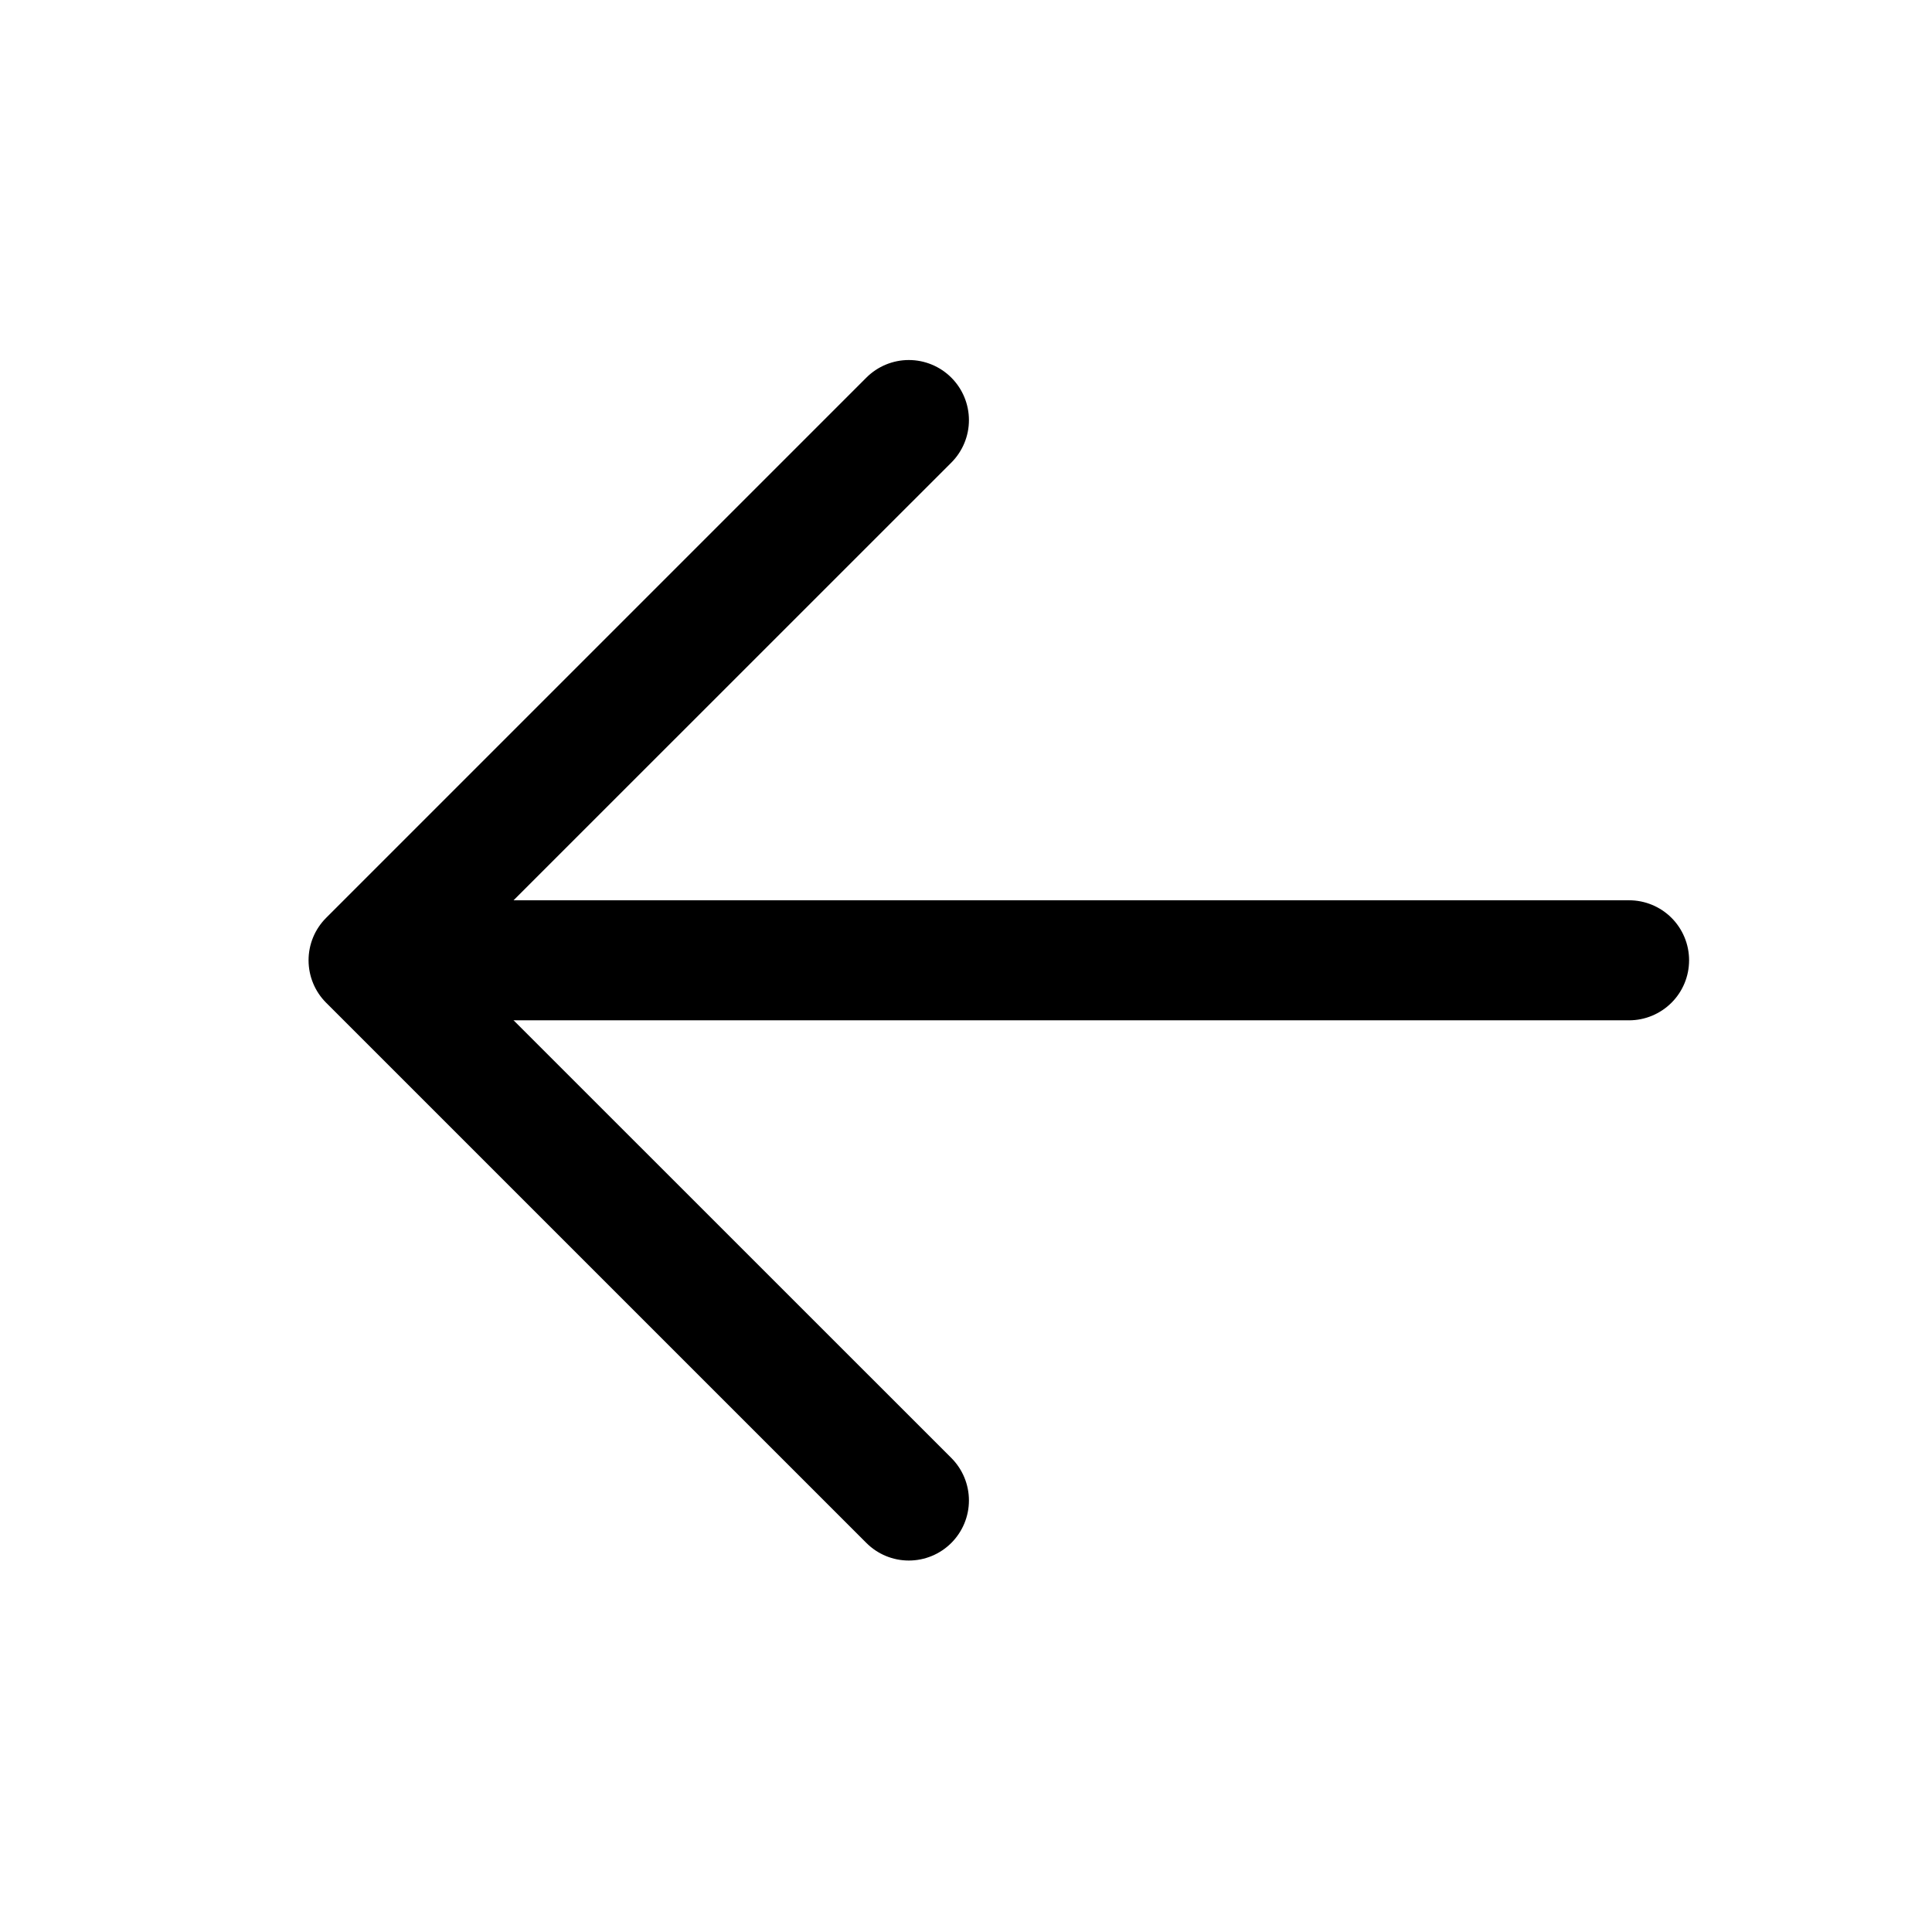 <svg width="52" height="52" viewBox="0 0 52 52" fill="none" xmlns="http://www.w3.org/2000/svg">
<path d="M11.539 24.231H43.846C44.275 24.231 44.686 24.401 44.989 24.704C45.292 25.007 45.462 25.418 45.462 25.846C45.462 26.275 45.292 26.686 44.989 26.988C44.686 27.291 44.275 27.462 43.846 27.462H11.539C11.11 27.462 10.699 27.291 10.396 26.988C10.094 26.686 9.923 26.275 9.923 25.846C9.923 25.418 10.094 25.007 10.396 24.704C10.699 24.401 11.11 24.231 11.539 24.231Z" fill="black"/>
<path d="M12.207 25.846L25.605 39.241C25.908 39.544 26.079 39.956 26.079 40.385C26.079 40.814 25.908 41.225 25.605 41.528C25.302 41.832 24.89 42.002 24.461 42.002C24.032 42.002 23.621 41.832 23.318 41.528L8.779 26.99C8.629 26.84 8.509 26.662 8.428 26.465C8.347 26.269 8.305 26.059 8.305 25.846C8.305 25.634 8.347 25.423 8.428 25.227C8.509 25.031 8.629 24.853 8.779 24.703L23.318 10.164C23.621 9.861 24.032 9.69 24.461 9.69C24.89 9.69 25.302 9.861 25.605 10.164C25.908 10.467 26.079 10.879 26.079 11.308C26.079 11.737 25.908 12.148 25.605 12.451L12.207 25.846Z" fill="black"/>
</svg>
